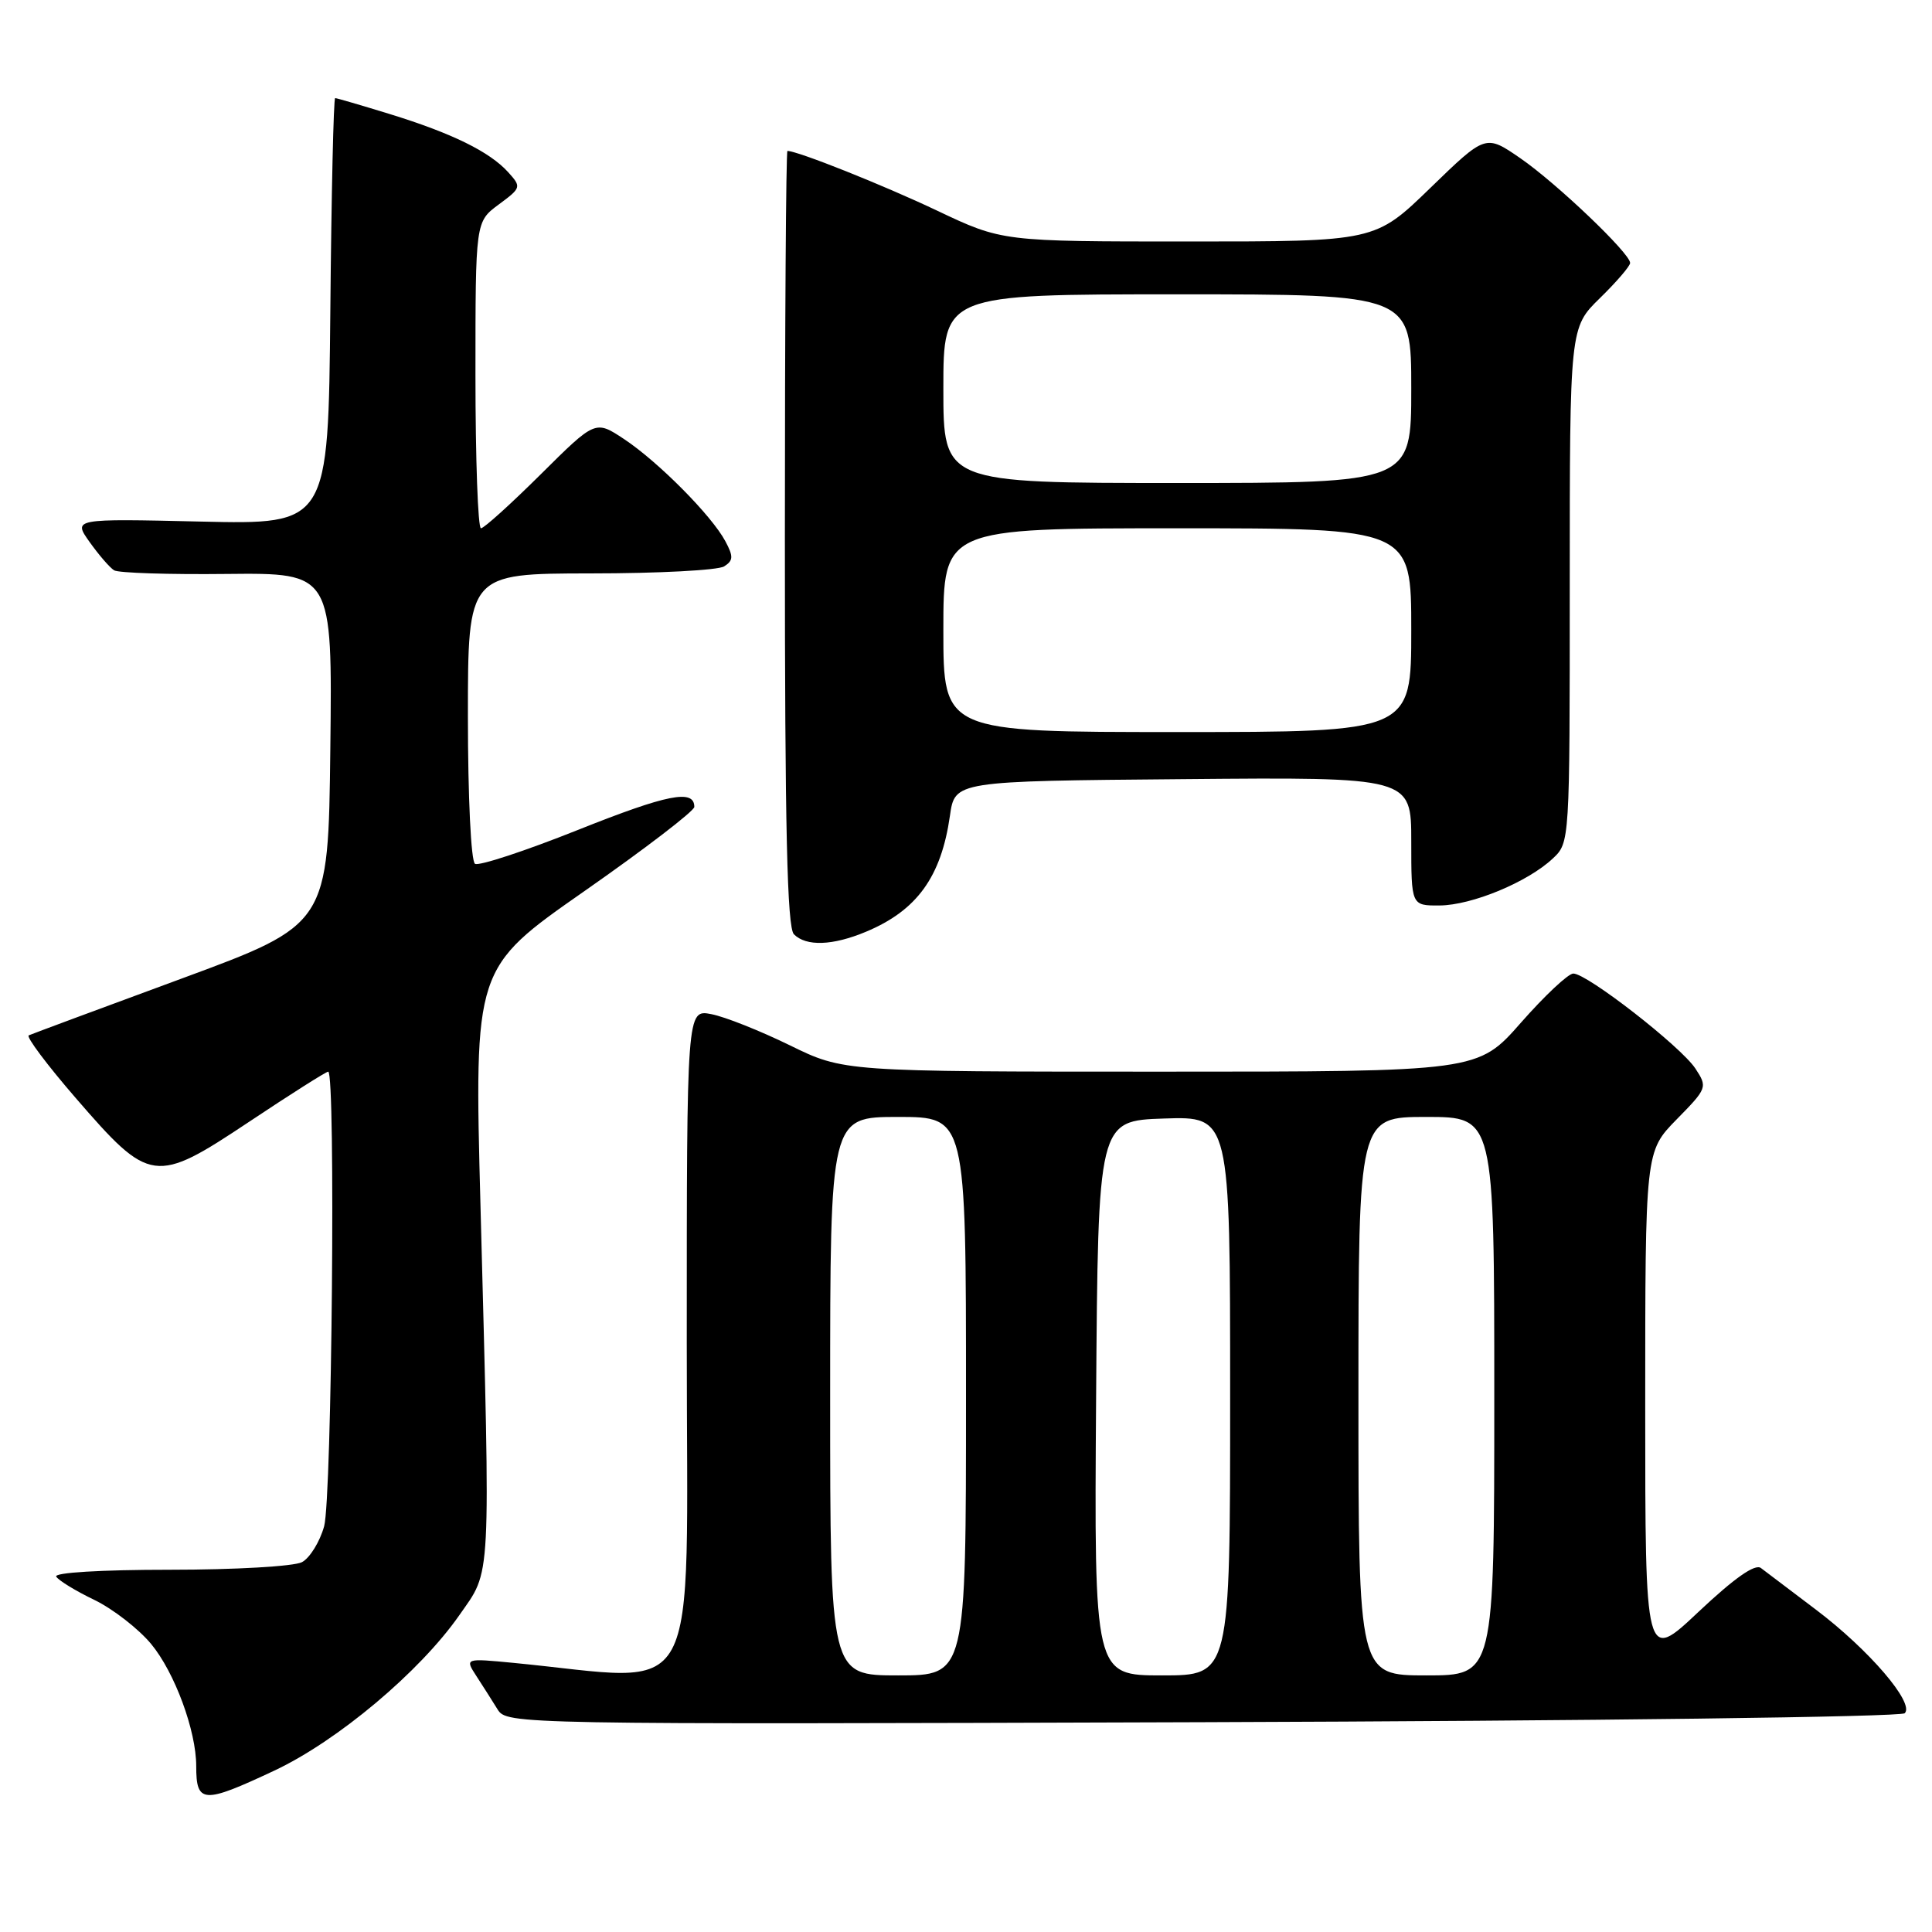 <?xml version="1.0" encoding="UTF-8" standalone="no"?>
<!DOCTYPE svg PUBLIC "-//W3C//DTD SVG 1.1//EN" "http://www.w3.org/Graphics/SVG/1.1/DTD/svg11.dtd" >
<svg xmlns="http://www.w3.org/2000/svg" xmlns:xlink="http://www.w3.org/1999/xlink" version="1.1" viewBox="0 0 256 256">
 <g >
 <path fill="currentColor"
d=" M 36.32 234.63 C 44.69 230.71 55.63 221.52 60.85 214.04 C 65.14 207.88 65.00 210.55 63.67 159.89 C 62.83 128.28 62.83 128.28 77.42 118.09 C 85.44 112.49 92.00 107.46 92.00 106.92 C 92.00 104.53 88.46 105.23 76.58 109.97 C 69.59 112.76 63.45 114.78 62.94 114.46 C 62.41 114.13 62.00 105.62 62.00 94.94 C 62.00 76.00 62.00 76.00 78.25 75.98 C 87.19 75.98 95.15 75.56 95.95 75.05 C 97.17 74.28 97.20 73.74 96.11 71.71 C 94.30 68.32 87.22 61.18 82.69 58.18 C 78.89 55.66 78.89 55.66 71.67 62.83 C 67.70 66.77 64.13 70.00 63.73 70.00 C 63.33 70.00 63.00 60.86 63.00 49.69 C 63.00 29.38 63.00 29.38 66.08 27.10 C 69.08 24.88 69.11 24.78 67.33 22.81 C 64.87 20.10 59.91 17.66 51.64 15.11 C 47.87 13.95 44.62 13.00 44.41 13.00 C 44.20 13.00 43.91 25.71 43.77 41.25 C 43.50 69.50 43.50 69.50 26.58 69.11 C 9.67 68.72 9.67 68.72 11.88 71.83 C 13.10 73.54 14.55 75.22 15.12 75.57 C 15.68 75.92 22.41 76.14 30.09 76.05 C 44.04 75.91 44.04 75.91 43.77 99.20 C 43.50 122.50 43.50 122.50 24.00 129.69 C 13.27 133.64 4.19 137.02 3.81 137.19 C 3.43 137.36 6.23 141.10 10.04 145.50 C 19.87 156.86 20.53 156.95 33.00 148.65 C 38.49 144.99 43.21 142.00 43.49 142.00 C 44.49 142.00 43.98 198.51 42.95 202.24 C 42.38 204.29 41.06 206.43 40.02 206.99 C 38.98 207.55 31.13 208.00 22.51 208.00 C 13.33 208.00 7.12 208.38 7.45 208.91 C 7.76 209.42 10.03 210.81 12.51 212.00 C 14.98 213.20 18.36 215.83 20.03 217.84 C 23.15 221.61 26.00 229.34 26.00 234.01 C 26.00 238.99 26.90 239.05 36.32 234.63 Z  M 252.39 227.01 C 253.72 225.68 247.66 218.61 240.65 213.31 C 237.27 210.75 233.97 208.26 233.33 207.77 C 232.55 207.18 229.82 209.10 225.08 213.56 C 218.00 220.24 218.00 220.24 218.00 186.41 C 218.00 152.58 218.00 152.58 222.15 148.34 C 226.22 144.20 226.27 144.06 224.65 141.59 C 222.74 138.68 210.31 129.00 208.47 129.00 C 207.80 129.00 204.68 131.93 201.54 135.50 C 195.83 142.00 195.83 142.00 153.80 142.00 C 111.78 142.00 111.78 142.00 104.64 138.50 C 100.71 136.58 96.04 134.72 94.25 134.38 C 91.00 133.75 91.00 133.75 91.00 178.00 C 91.00 227.19 93.39 222.78 68.04 220.34 C 61.59 219.72 61.59 219.72 63.14 222.11 C 64.00 223.43 65.25 225.40 65.93 226.50 C 67.16 228.48 68.08 228.50 159.33 228.20 C 210.85 228.03 251.89 227.51 252.39 227.01 Z  M 114.75 123.46 C 121.50 120.64 124.71 116.20 125.87 108.10 C 126.52 103.50 126.52 103.50 156.76 103.24 C 187.00 102.97 187.00 102.97 187.00 111.49 C 187.00 120.00 187.00 120.00 190.75 119.98 C 195.02 119.95 202.42 116.89 205.75 113.76 C 208.00 111.65 208.00 111.62 208.00 77.53 C 208.00 43.41 208.00 43.41 212.00 39.50 C 214.20 37.35 216.00 35.26 216.00 34.84 C 216.00 33.57 206.24 24.26 201.43 20.95 C 196.85 17.80 196.85 17.80 189.53 24.90 C 182.21 32.00 182.21 32.00 157.50 32.00 C 132.79 32.00 132.79 32.00 124.15 27.90 C 116.98 24.50 105.69 20.00 104.34 20.00 C 104.15 20.00 104.00 43.08 104.00 71.30 C 104.00 109.87 104.30 122.90 105.20 123.80 C 106.83 125.43 110.33 125.31 114.75 123.46 Z  M 110.00 185.00 C 110.00 148.00 110.00 148.00 119.00 148.00 C 128.00 148.00 128.00 148.00 128.00 185.00 C 128.00 222.00 128.00 222.00 119.00 222.00 C 110.00 222.00 110.00 222.00 110.00 185.00 Z  M 145.24 185.25 C 145.50 148.50 145.50 148.50 154.25 148.21 C 163.00 147.92 163.00 147.92 163.00 184.96 C 163.00 222.00 163.00 222.00 153.99 222.00 C 144.98 222.00 144.98 222.00 145.24 185.25 Z  M 180.00 185.00 C 180.00 148.00 180.00 148.00 189.00 148.00 C 198.00 148.00 198.00 148.00 198.00 185.00 C 198.00 222.00 198.00 222.00 189.00 222.00 C 180.00 222.00 180.00 222.00 180.00 185.00 Z  M 125.00 83.50 C 125.00 70.00 125.00 70.00 156.00 70.00 C 187.00 70.00 187.00 70.00 187.00 83.50 C 187.00 97.00 187.00 97.00 156.00 97.00 C 125.00 97.00 125.00 97.00 125.00 83.50 Z  M 125.00 51.50 C 125.00 39.00 125.00 39.00 156.00 39.00 C 187.00 39.00 187.00 39.00 187.00 51.50 C 187.00 64.00 187.00 64.00 156.00 64.00 C 125.00 64.00 125.00 64.00 125.00 51.50 Z "/>
</g>
</svg>